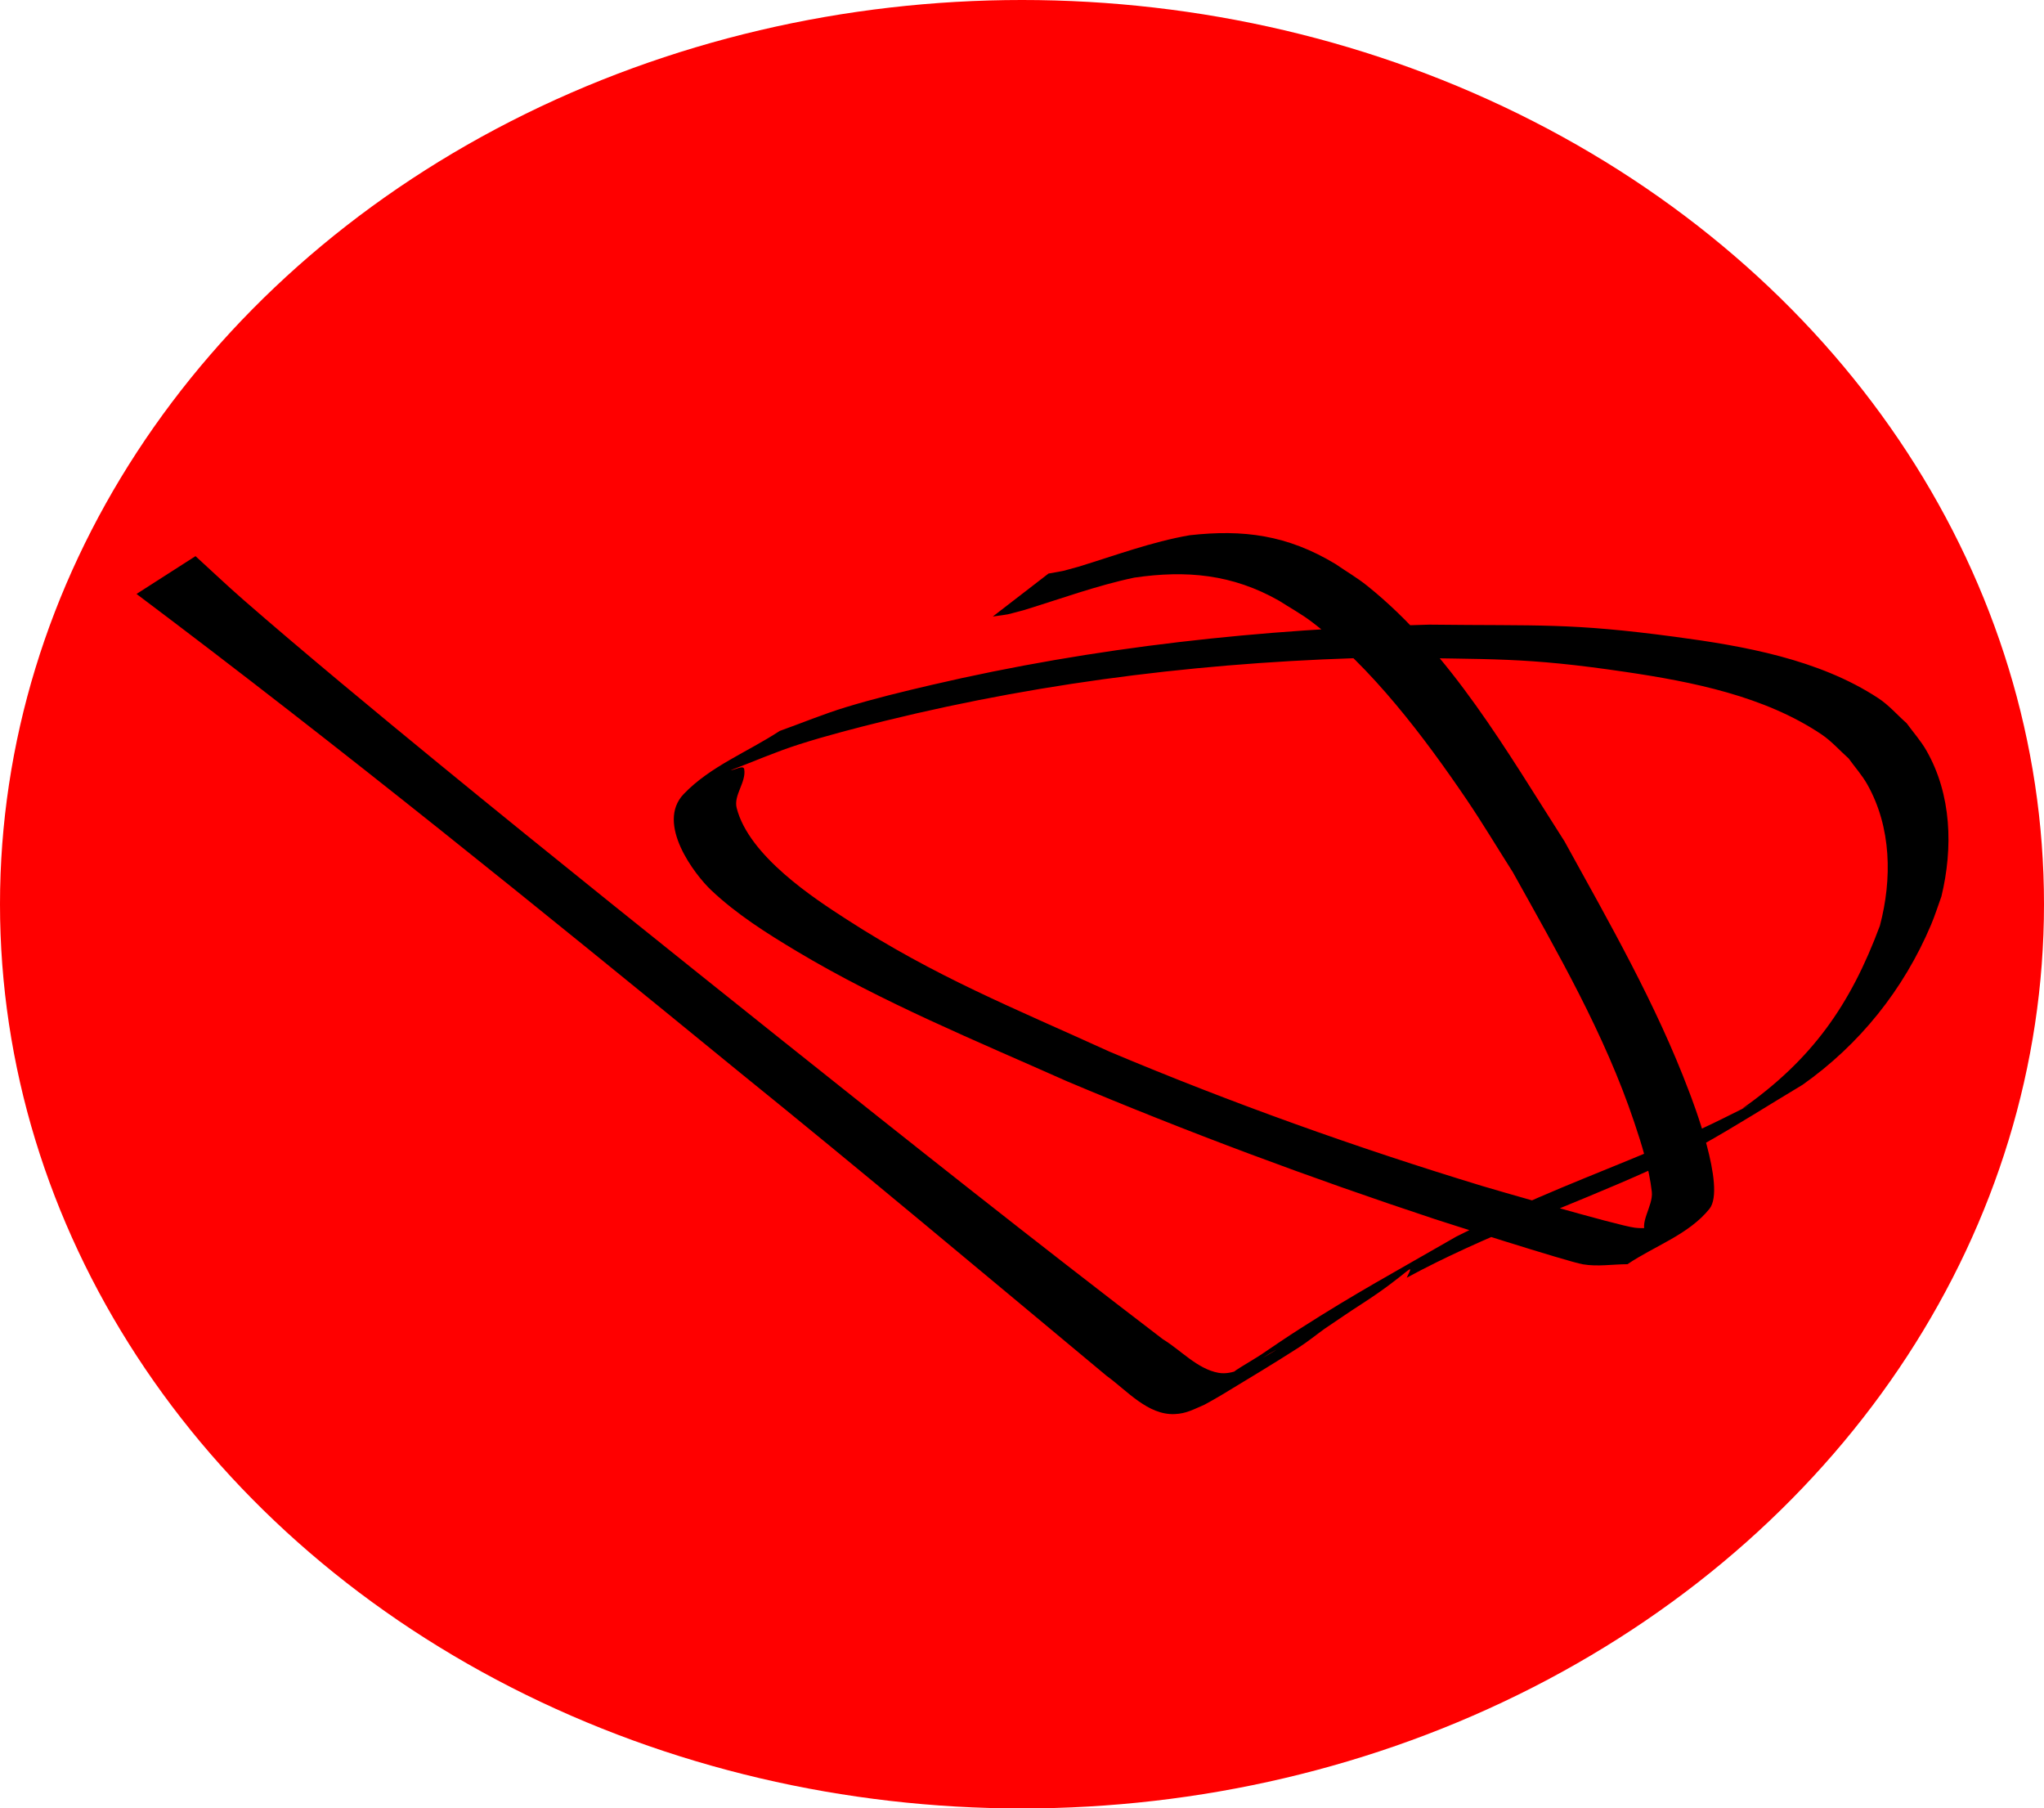 <?xml version="1.0" encoding="UTF-8" standalone="no"?>
<!-- Created with Inkscape (http://www.inkscape.org/) -->

<svg
   width="53.7mm"
   height="47.503mm"
   viewBox="0 0 53.7 47.503"
   version="1.1"
   id="svg5"
   inkscape:version="1.1.1 (3bf5ae0d25, 2021-09-20)"
   sodipodi:docname="drawing.svg"
   xmlns:inkscape="http://www.inkscape.org/namespaces/inkscape"
   xmlns:sodipodi="http://sodipodi.sourceforge.net/DTD/sodipodi-0.dtd"
   xmlns="http://www.w3.org/2000/svg"
   xmlns:svg="http://www.w3.org/2000/svg">
  <sodipodi:namedview
     id="namedview7"
     pagecolor="#ffffff"
     bordercolor="#666666"
     borderopacity="1.0"
     inkscape:pageshadow="2"
     inkscape:pageopacity="0.0"
     inkscape:pagecheckerboard="0"
     inkscape:document-units="mm"
     showgrid="false"
     inkscape:zoom="0.64052329"
     inkscape:cx="130.36216"
     inkscape:cy="556.57617"
     inkscape:window-width="1920"
     inkscape:window-height="1147"
     inkscape:window-x="-8"
     inkscape:window-y="-8"
     inkscape:window-maximized="1"
     inkscape:current-layer="layer1" />
  <defs
     id="defs2" />
  <g
     inkscape:label="Layer 1"
     inkscape:groupmode="layer"
     id="layer1"
     style="display:inline"
     transform="translate(-1.18,-1.18)">
    <ellipse
       style="fill:#ff0000;fill-rule:evenodd;stroke-width:0.265"
       id="path31"
       cx="28.03"
       cy="24.932"
       rx="26.85"
       ry="23.752" />
    <path
       style="fill:#000000;fill-opacity:1;fill-rule:nonzero;stroke:none;stroke-width:0.126"
       id="path66"
       d="m 4.768,16.783 c 5.372,4.036 10.595,8.275 15.802,12.531 3.257,2.633 6.465,5.328 9.685,8.008 0.526,0.378 1.077,1.033 1.785,1.003 0.312,-0.013 0.497,-0.125 0.783,-0.246 0.146,-0.083 0.295,-0.161 0.439,-0.249 0.682,-0.413 1.366,-0.822 2.037,-1.253 0.235,-0.151 0.452,-0.328 0.678,-0.491 0.324,-0.217 0.645,-0.441 0.973,-0.651 1.255,-0.805 1.426,-1.187 1.188,-0.692 2.047,-1.112 4.251,-1.862 6.365,-2.818 0.464,-0.21 0.932,-0.413 1.378,-0.661 0.9,-0.502 1.77,-1.059 2.656,-1.589 1.495,-1.055 2.655,-2.497 3.377,-4.206 0.102,-0.242 0.181,-0.495 0.271,-0.742 0.308,-1.272 0.269,-2.675 -0.396,-3.835 -0.147,-0.256 -0.345,-0.477 -0.518,-0.715 -0.247,-0.218 -0.466,-0.475 -0.741,-0.655 -1.56,-1.027 -3.552,-1.376 -5.347,-1.615 -2.773,-0.37 -3.536,-0.284 -6.451,-0.319 -4.398,0.112 -8.786,0.582 -13.079,1.584 -0.751,0.175 -1.501,0.357 -2.239,0.581 -0.593,0.18 -1.167,0.419 -1.751,0.628 -0.84,0.552 -1.819,0.926 -2.519,1.655 -0.747,0.778 0.299,2.129 0.717,2.524 0.674,0.638 1.466,1.137 2.258,1.611 2.241,1.341 4.723,2.356 7.093,3.412 3.172,1.338 6.397,2.539 9.66,3.619 0.117,0.039 3.482,1.118 3.896,1.189 0.384,0.066 0.779,-0.002 1.169,-0.003 0.718,-0.484 1.604,-0.775 2.153,-1.453 0.451,-0.557 -0.466,-2.901 -0.533,-3.078 -0.866,-2.299 -2.096,-4.437 -3.273,-6.575 -1.504,-2.348 -2.986,-4.95 -5.18,-6.711 -0.267,-0.215 -0.564,-0.387 -0.846,-0.581 -1.256,-0.755 -2.41,-0.909 -3.824,-0.75 -0.998,0.173 -1.953,0.531 -2.921,0.827 -0.537,0.145 -0.274,0.087 -0.786,0.179 0,0 -1.464,1.129 -1.464,1.129 v 0 c 0.531,-0.077 0.261,-0.024 0.809,-0.166 0.966,-0.296 1.92,-0.648 2.909,-0.856 1.361,-0.199 2.575,-0.092 3.805,0.608 0.284,0.183 0.581,0.345 0.851,0.549 1.573,1.19 2.966,3.04 4.072,4.669 0.423,0.624 0.81,1.273 1.215,1.909 1.181,2.122 2.414,4.252 3.193,6.576 0.199,0.593 0.389,1.199 0.46,1.822 0.043,0.378 -0.373,0.853 -0.124,1.135 0.206,0.233 0.586,-0.188 0.878,-0.282 -0.401,0.03 -0.803,0.139 -1.202,0.09 -0.453,-0.055 -3.855,-1.049 -4.013,-1.097 -3.312,-1.009 -6.577,-2.176 -9.774,-3.522 -2.561,-1.167 -4.562,-1.958 -6.927,-3.485 -0.833,-0.538 -2.561,-1.658 -2.881,-2.923 -0.085,-0.334 0.254,-0.675 0.199,-1.015 -0.02,-0.122 -0.239,0.018 -0.359,0.027 0.596,-0.226 1.182,-0.483 1.788,-0.677 0.752,-0.24 1.517,-0.436 2.283,-0.625 4.302,-1.057 8.708,-1.573 13.129,-1.664 2.835,0.063 3.624,-0.016 6.32,0.383 1.737,0.257 3.646,0.633 5.146,1.643 0.261,0.176 0.472,0.419 0.708,0.629 0.164,0.228 0.353,0.438 0.491,0.683 0.635,1.128 0.654,2.487 0.33,3.711 -0.778,2.093 -1.788,3.518 -3.617,4.805 0.082,-0.039 0.328,-0.156 0.246,-0.116 -0.462,0.228 -0.92,0.465 -1.388,0.679 -1.59,0.729 -3.237,1.32 -4.829,2.046 -0.52,0.237 -1.027,0.502 -1.541,0.752 -1.664,0.959 -2.636,1.479 -4.099,2.415 -0.341,0.218 -0.677,0.445 -1.011,0.673 -0.239,0.163 -0.988,0.576 -0.711,0.499 0.387,-0.108 0.699,-0.405 1.055,-0.594 0.145,-0.077 -0.281,0.171 -0.422,0.257 -0.31,0.158 -0.691,0.395 -1.06,0.328 -0.555,-0.1 -0.996,-0.602 -1.456,-0.879 -3.356,-2.563 -6.665,-5.189 -9.968,-7.824 -3.027,-2.418 -6.054,-4.837 -9.052,-7.293 -1.553,-1.272 -3.613,-2.975 -5.161,-4.327 -0.42,-0.367 -0.825,-0.753 -1.238,-1.129 0,0 -1.548,0.992 -1.548,0.992 z" />
  </g>
</svg>
